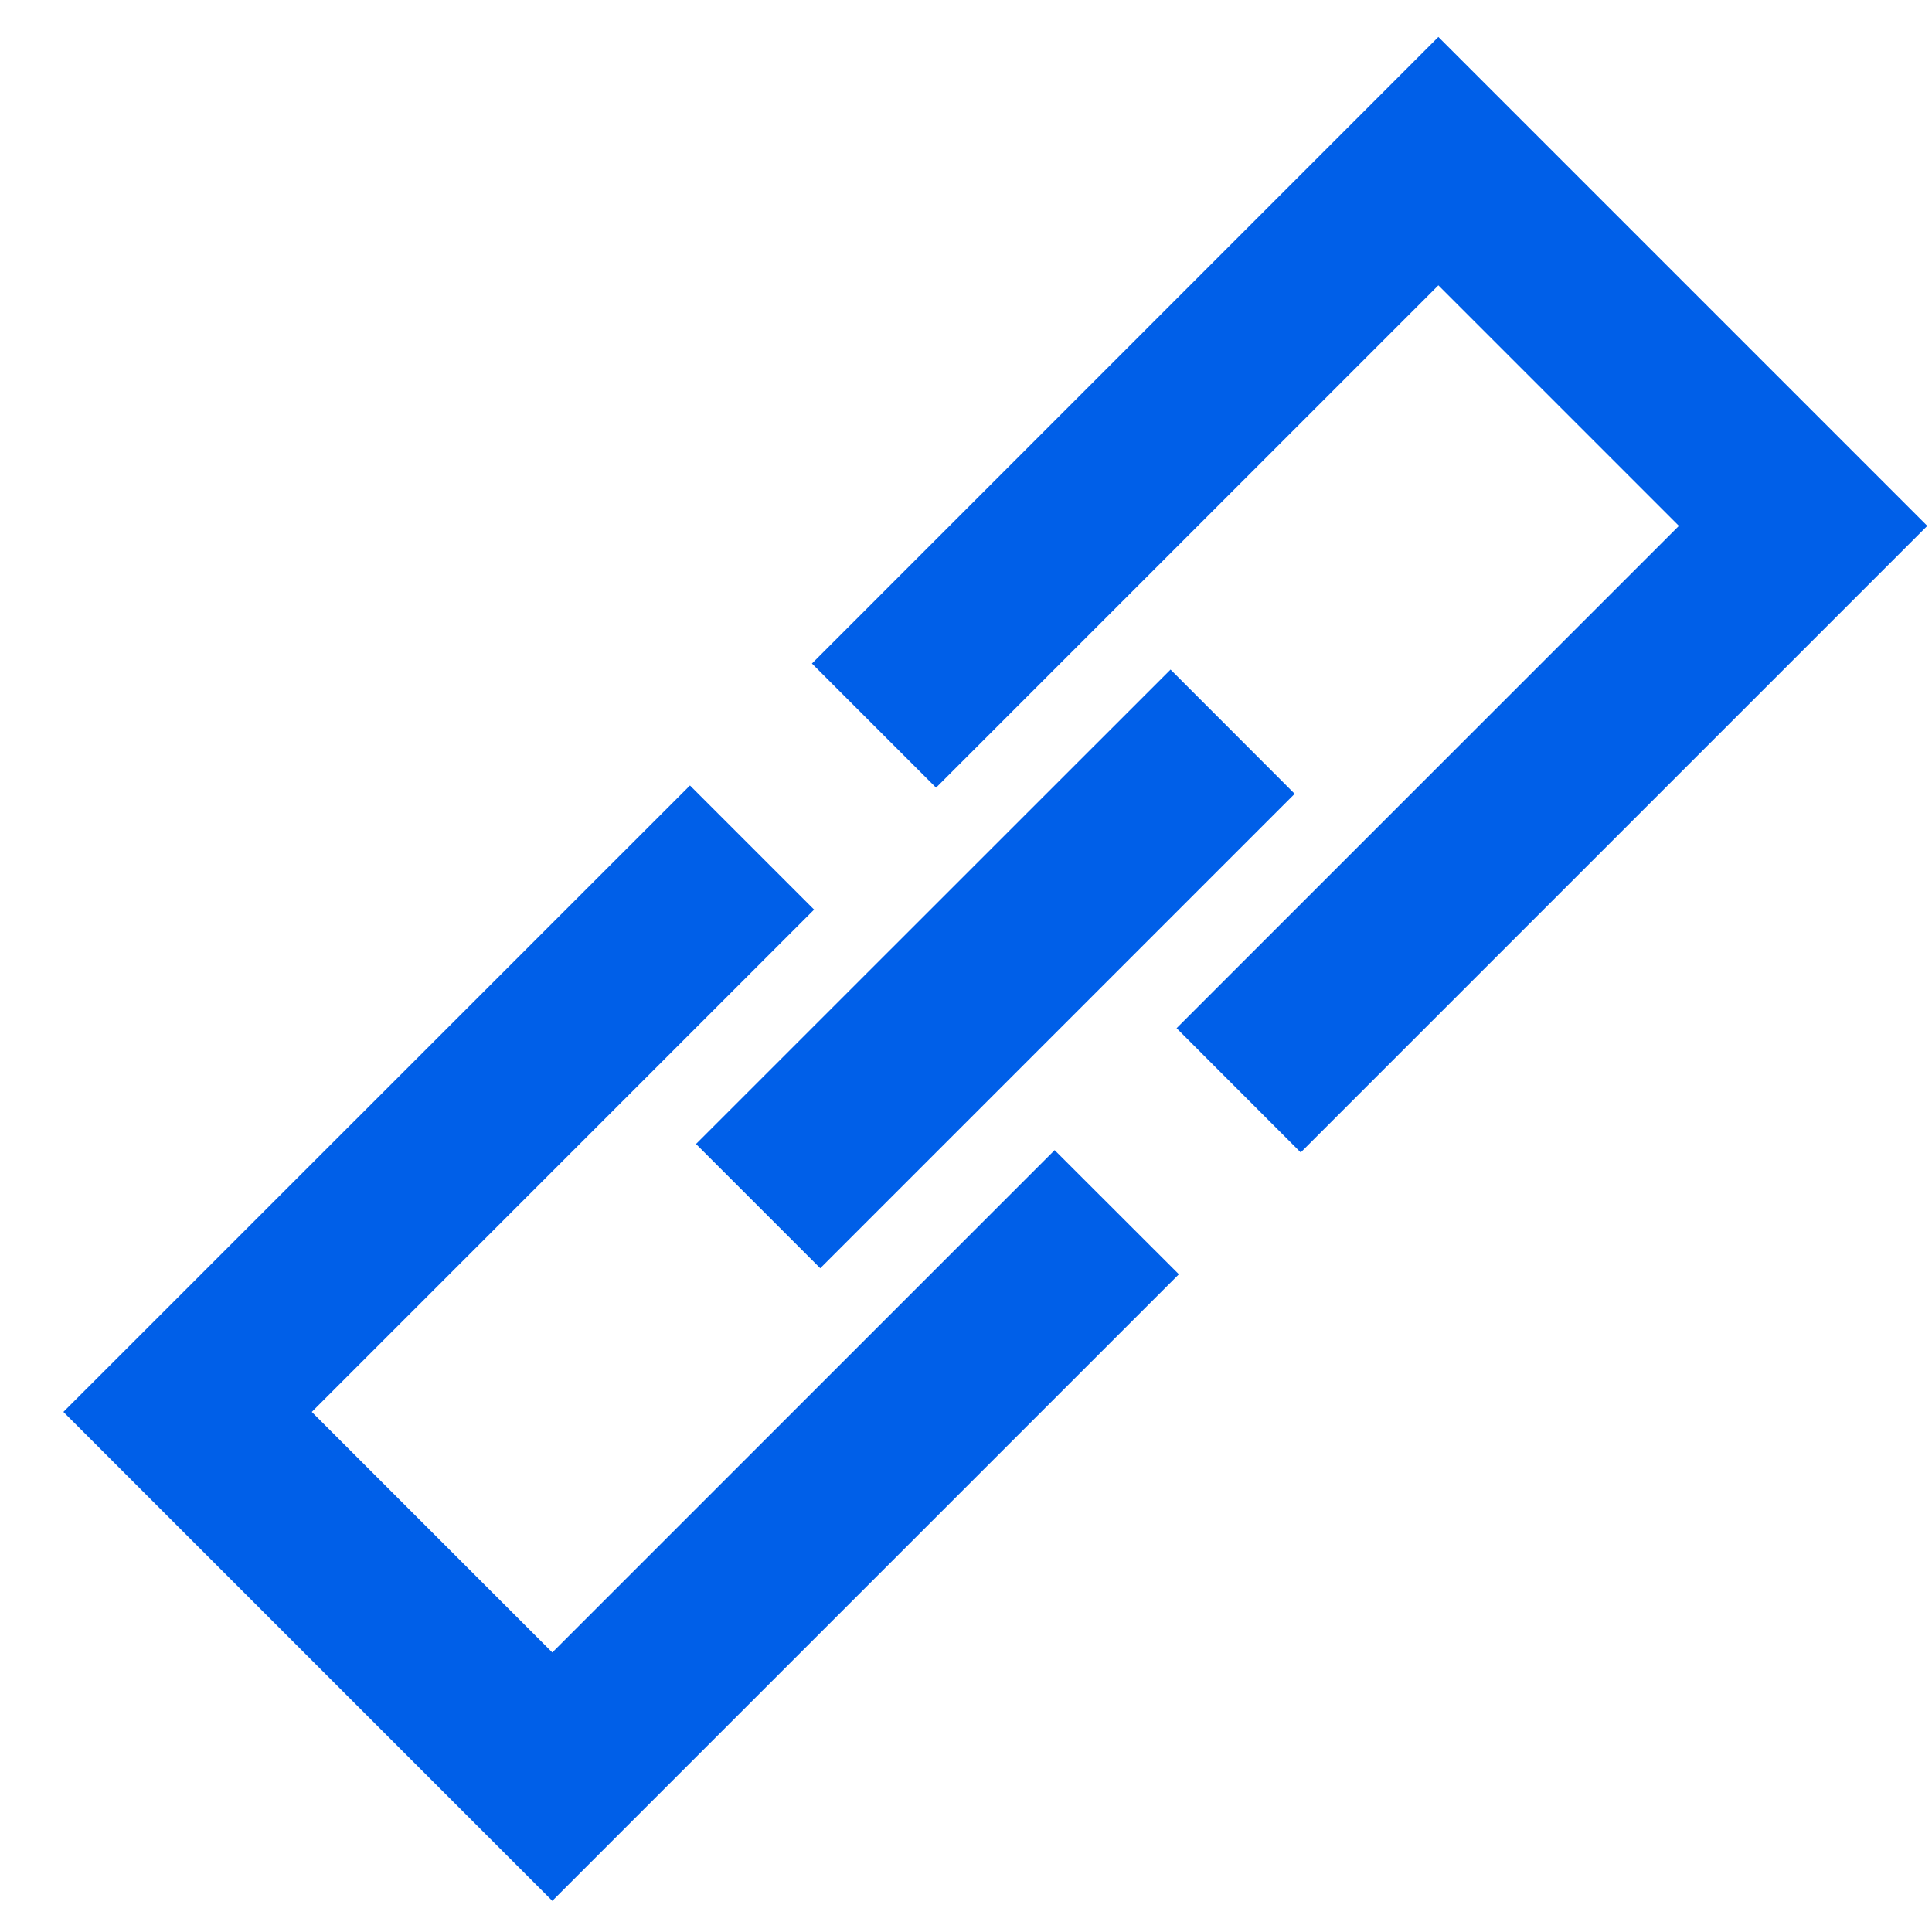 <?xml version="1.0" encoding="UTF-8"?>
<svg width="16px" height="16px" viewBox="0 0 16 16" version="1.1" xmlns="http://www.w3.org/2000/svg" xmlns:xlink="http://www.w3.org/1999/xlink">
    <title>链接</title>
    <g id="网站-pc" stroke="none" stroke-width="1" fill="none" fill-rule="evenodd">
        <g id="下载" transform="translate(-425, -734)" fill="#005FE8" fill-rule="nonzero">
            <g id="链接" transform="translate(425, 734)">
                <rect id="矩形" opacity="0" x="0" y="0" width="16" height="16"></rect>
                <path d="M11.912,0.306 L6.724,5.495 L7.752,6.523 L11.912,2.363 L13.904,4.355 L9.744,8.515 L10.772,9.544 L15.961,4.355 L11.912,0.306 Z M4.574,13.685 L2.582,11.693 L6.742,7.533 L5.714,6.505 L0.525,11.693 L4.574,15.742 L9.763,10.553 L8.734,9.525 L4.574,13.685 Z M5.764,9.474 L9.694,5.545 L10.722,6.574 L6.793,10.503 L5.764,9.474 Z" id="形状"></path>
            </g>
        </g>
    </g>
</svg>
